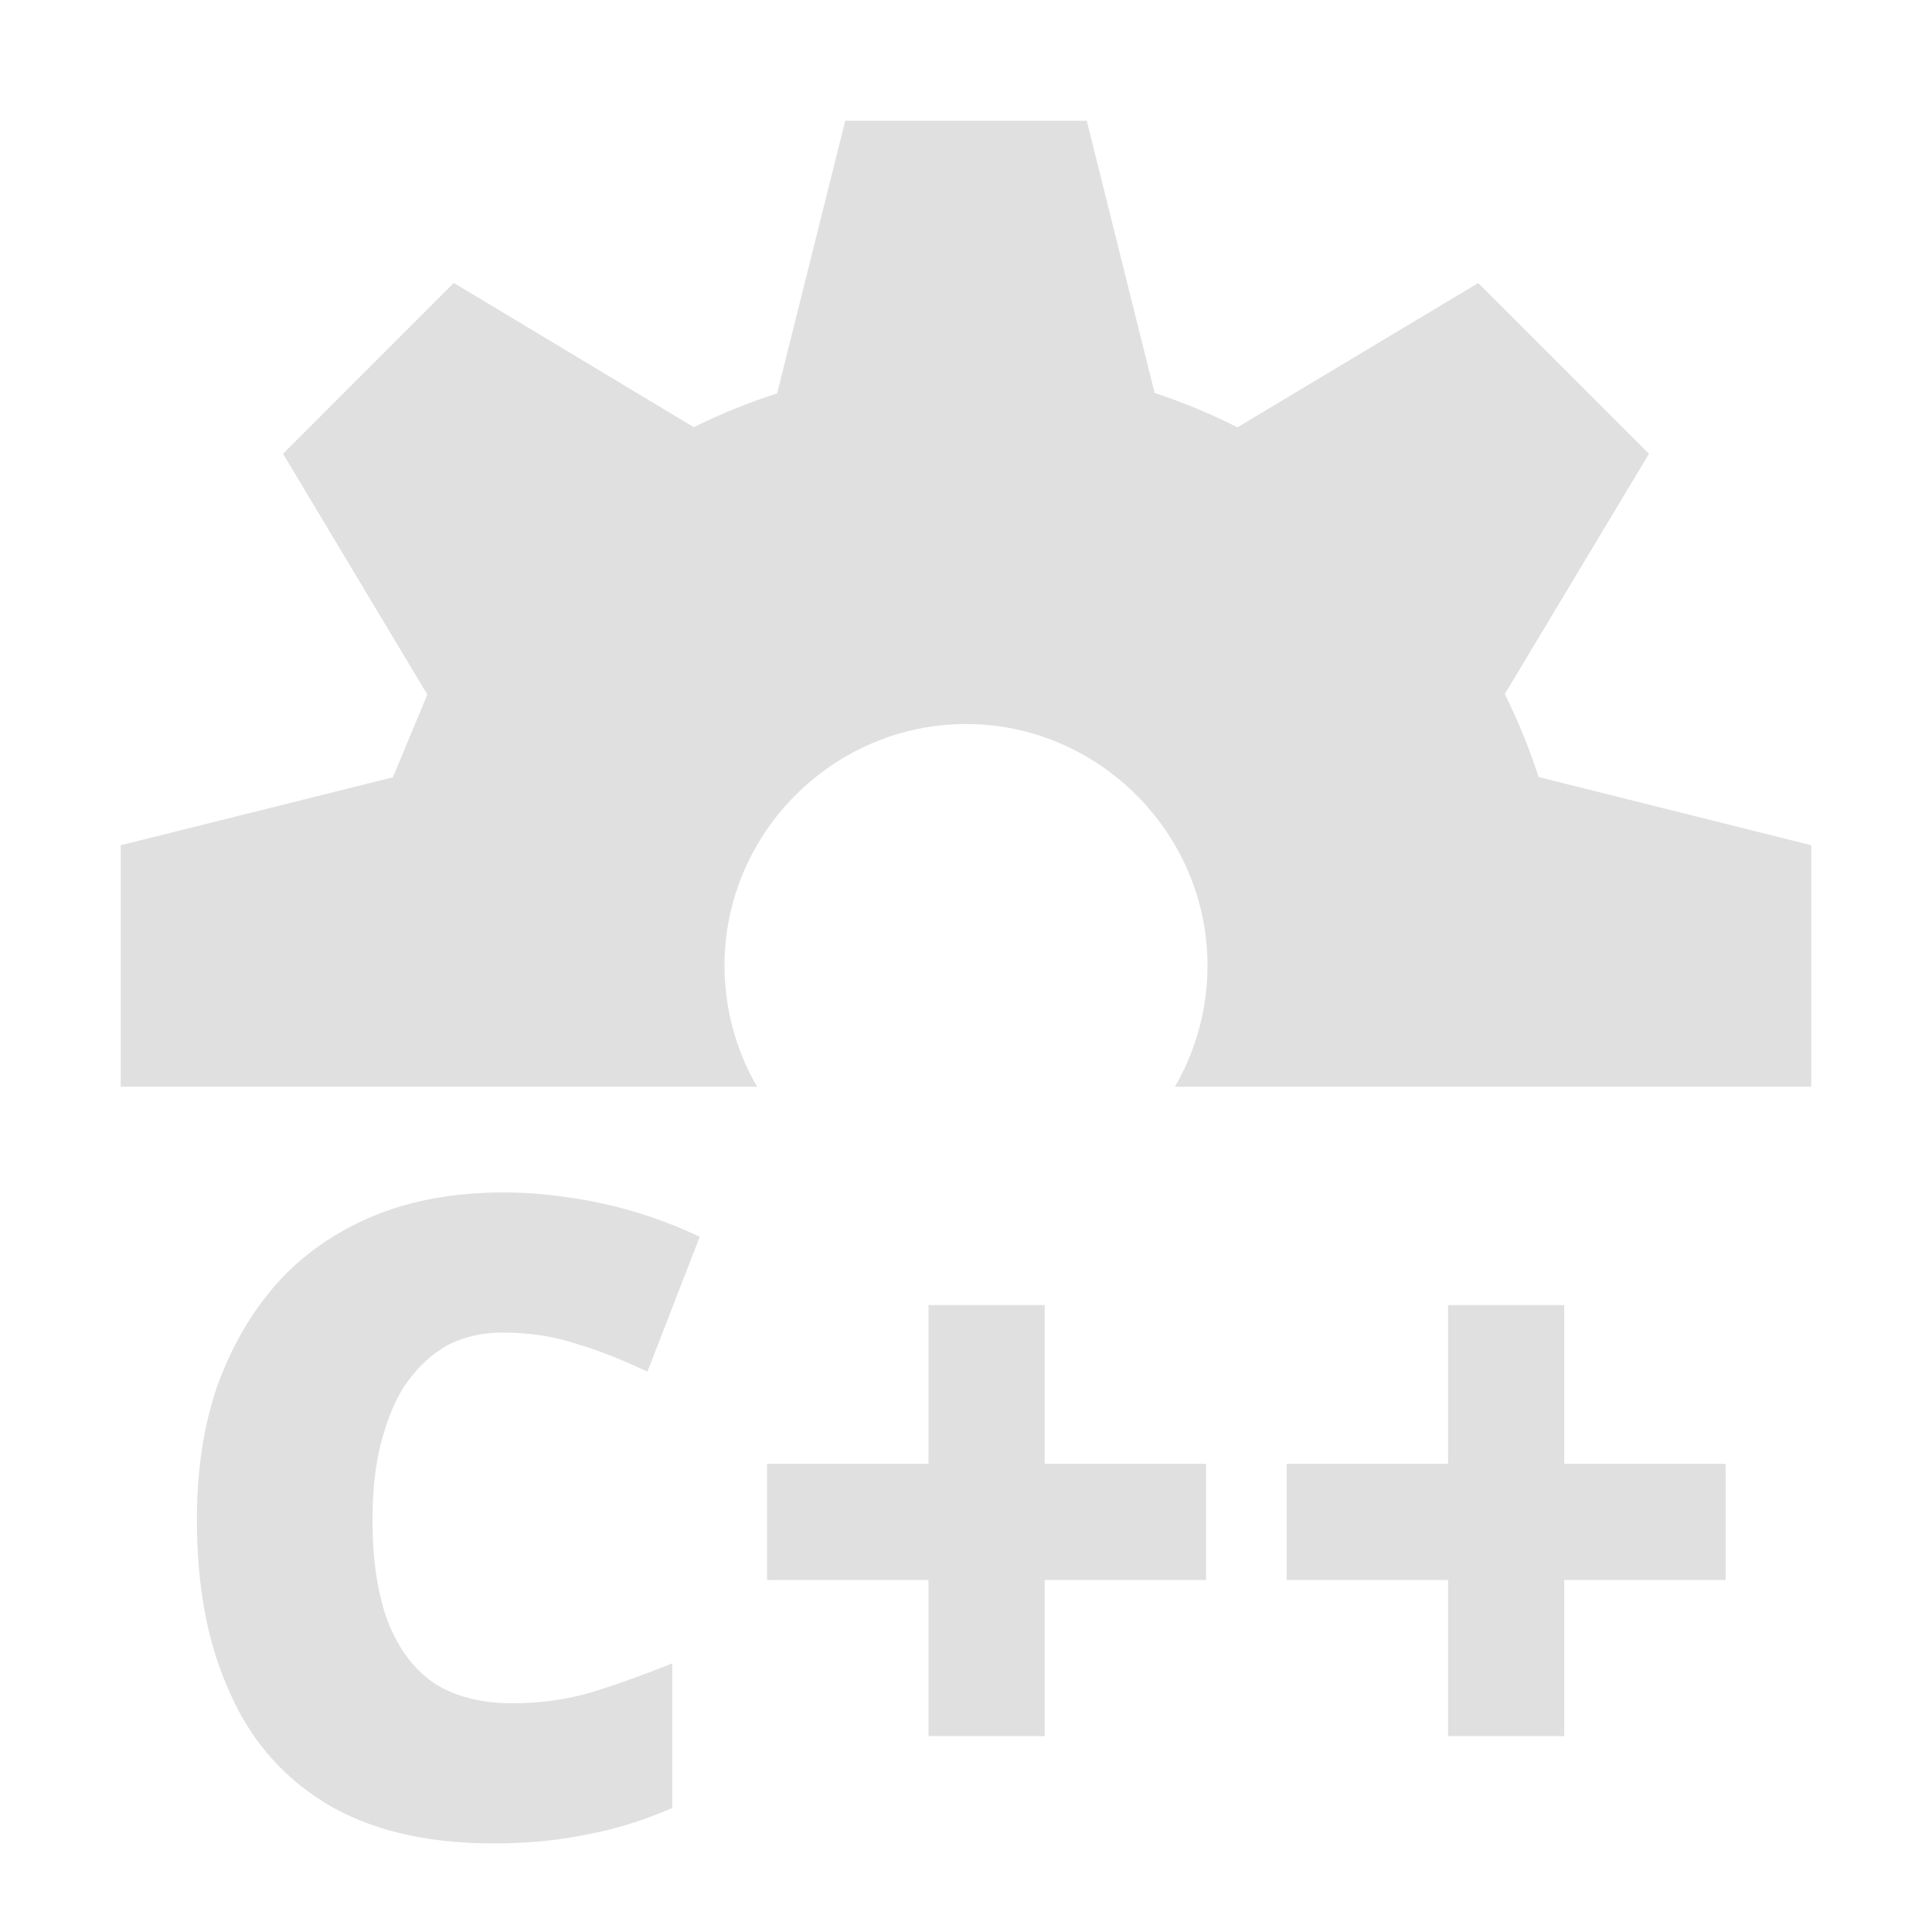 <svg xmlns="http://www.w3.org/2000/svg" xmlns:xlink="http://www.w3.org/1999/xlink" xml:space="preserve" width="16" height="16" fill-rule="evenodd" stroke-linejoin="round" stroke-miterlimit="2" clip-rule="evenodd"><defs><path id="a" fill="#e0e0e0" d="M0.358,-0.418L0.54,-0.418L0.54,-0.287L0.358,-0.287L0.358,-0.111L0.227,-0.111L0.227,-0.287L0.045,-0.287L0.045,-0.418L0.227,-0.418L0.227,-0.597L0.358,-0.597L0.358,-0.418Z"/></defs><path fill="#e0e0e0" fill-rule="nonzero" d="M7,1L6.436,3.258C6.199,3.334 5.969,3.427 5.746,3.538L3.758,2.343L2.344,3.758L3.539,5.752L3.254,6.437L1,7L1,9L6.27,9C6.093,8.695 6,8.349 6,7.996C6,6.899 6.903,5.996 8,5.996C9.097,5.996 10,6.899 10,7.996C10,8.349 9.907,8.695 9.73,9L15,9L15,7L12.742,6.435C12.666,6.199 12.572,5.97 12.462,5.748L13.656,3.758L12.242,2.344L10.248,3.539C10.027,3.427 9.797,3.332 9.562,3.254L9,1L7,1Z"/><path fill="#e0e0e0" fill-rule="nonzero" d="M0.395,-0.566C0.372,-0.566 0.352,-0.561 0.334,-0.552C0.316,-0.542 0.301,-0.528 0.288,-0.51C0.275,-0.492 0.266,-0.469 0.259,-0.443C0.252,-0.417 0.249,-0.387 0.249,-0.354C0.249,-0.309 0.255,-0.271 0.266,-0.241C0.278,-0.21 0.295,-0.187 0.318,-0.171C0.341,-0.156 0.371,-0.148 0.406,-0.148C0.438,-0.148 0.468,-0.152 0.498,-0.161C0.527,-0.17 0.557,-0.181 0.587,-0.193L0.587,-0.03C0.555,-0.016 0.523,-0.006 0.49,0C0.457,0.007 0.422,0.01 0.385,0.01C0.307,0.01 0.244,-0.006 0.195,-0.036C0.145,-0.067 0.109,-0.11 0.086,-0.165C0.062,-0.219 0.051,-0.283 0.051,-0.355C0.051,-0.409 0.058,-0.458 0.073,-0.503C0.089,-0.548 0.111,-0.587 0.14,-0.62C0.169,-0.653 0.206,-0.679 0.249,-0.697C0.292,-0.715 0.341,-0.724 0.397,-0.724C0.431,-0.724 0.468,-0.72 0.506,-0.712C0.544,-0.704 0.582,-0.691 0.618,-0.674L0.559,-0.522C0.533,-0.534 0.507,-0.545 0.48,-0.553C0.453,-0.562 0.425,-0.566 0.395,-0.566Z" transform="translate(1.256 15.193)scale(7.345)"/><use xlink:href="#a" fill-rule="nonzero" transform="translate(6.022 15.193)scale(7.345)"/><use xlink:href="#a" fill-rule="nonzero" transform="translate(10.325 15.193)scale(7.345)"/></svg>

